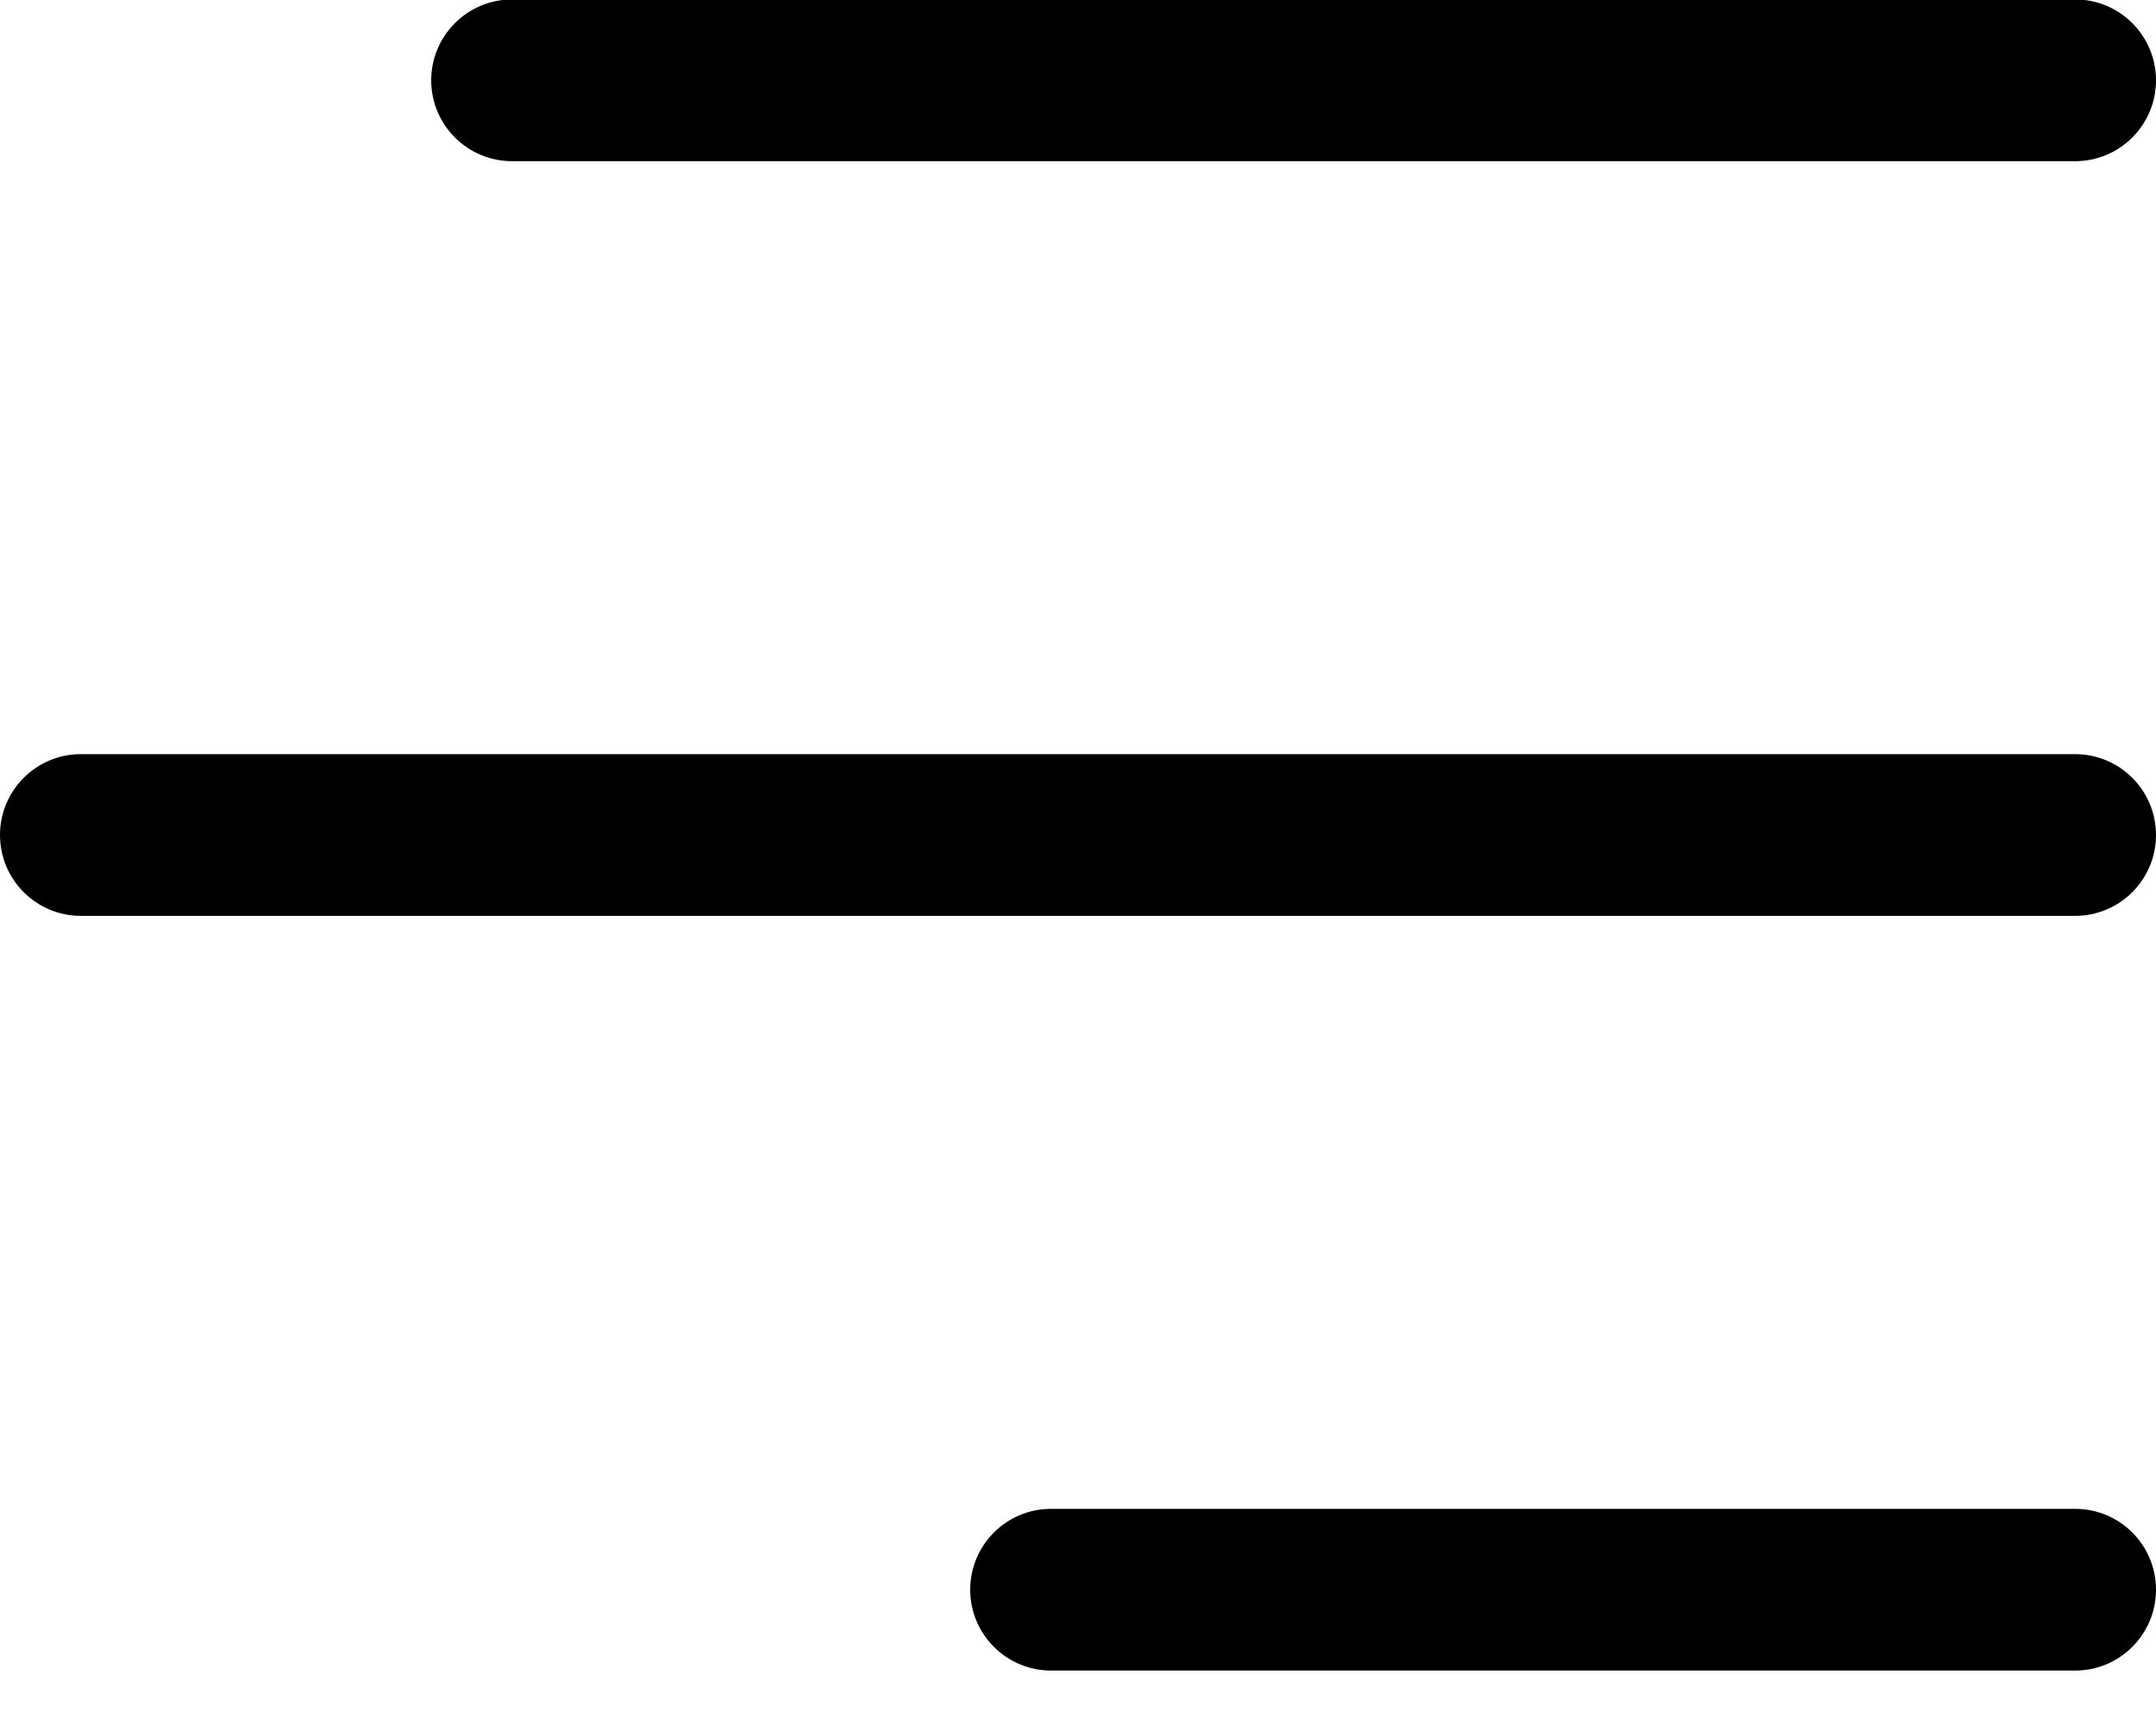 <svg width="20" height="16" viewBox="0 0 20 16" fill="none" xmlns="http://www.w3.org/2000/svg">
<path d="M9 14.745C9 14.331 9.336 13.995 9.75 13.995H19.25C19.664 13.995 20 14.331 20 14.745C20 15.159 19.664 15.495 19.25 15.495H9.75C9.336 15.495 9 15.159 9 14.745ZM0 7.745C0 7.331 0.336 6.995 0.75 6.995H19.25C19.664 6.995 20 7.331 20 7.745C20 8.159 19.664 8.495 19.25 8.495H0.75C0.336 8.495 0 8.159 0 7.745ZM4 0.745C4 0.331 4.336 -0.005 4.75 -0.005H19.25C19.664 -0.005 20 0.331 20 0.745C20 1.159 19.664 1.495 19.25 1.495H4.75C4.336 1.495 4 1.159 4 0.745Z" fill="black"/>
</svg>
